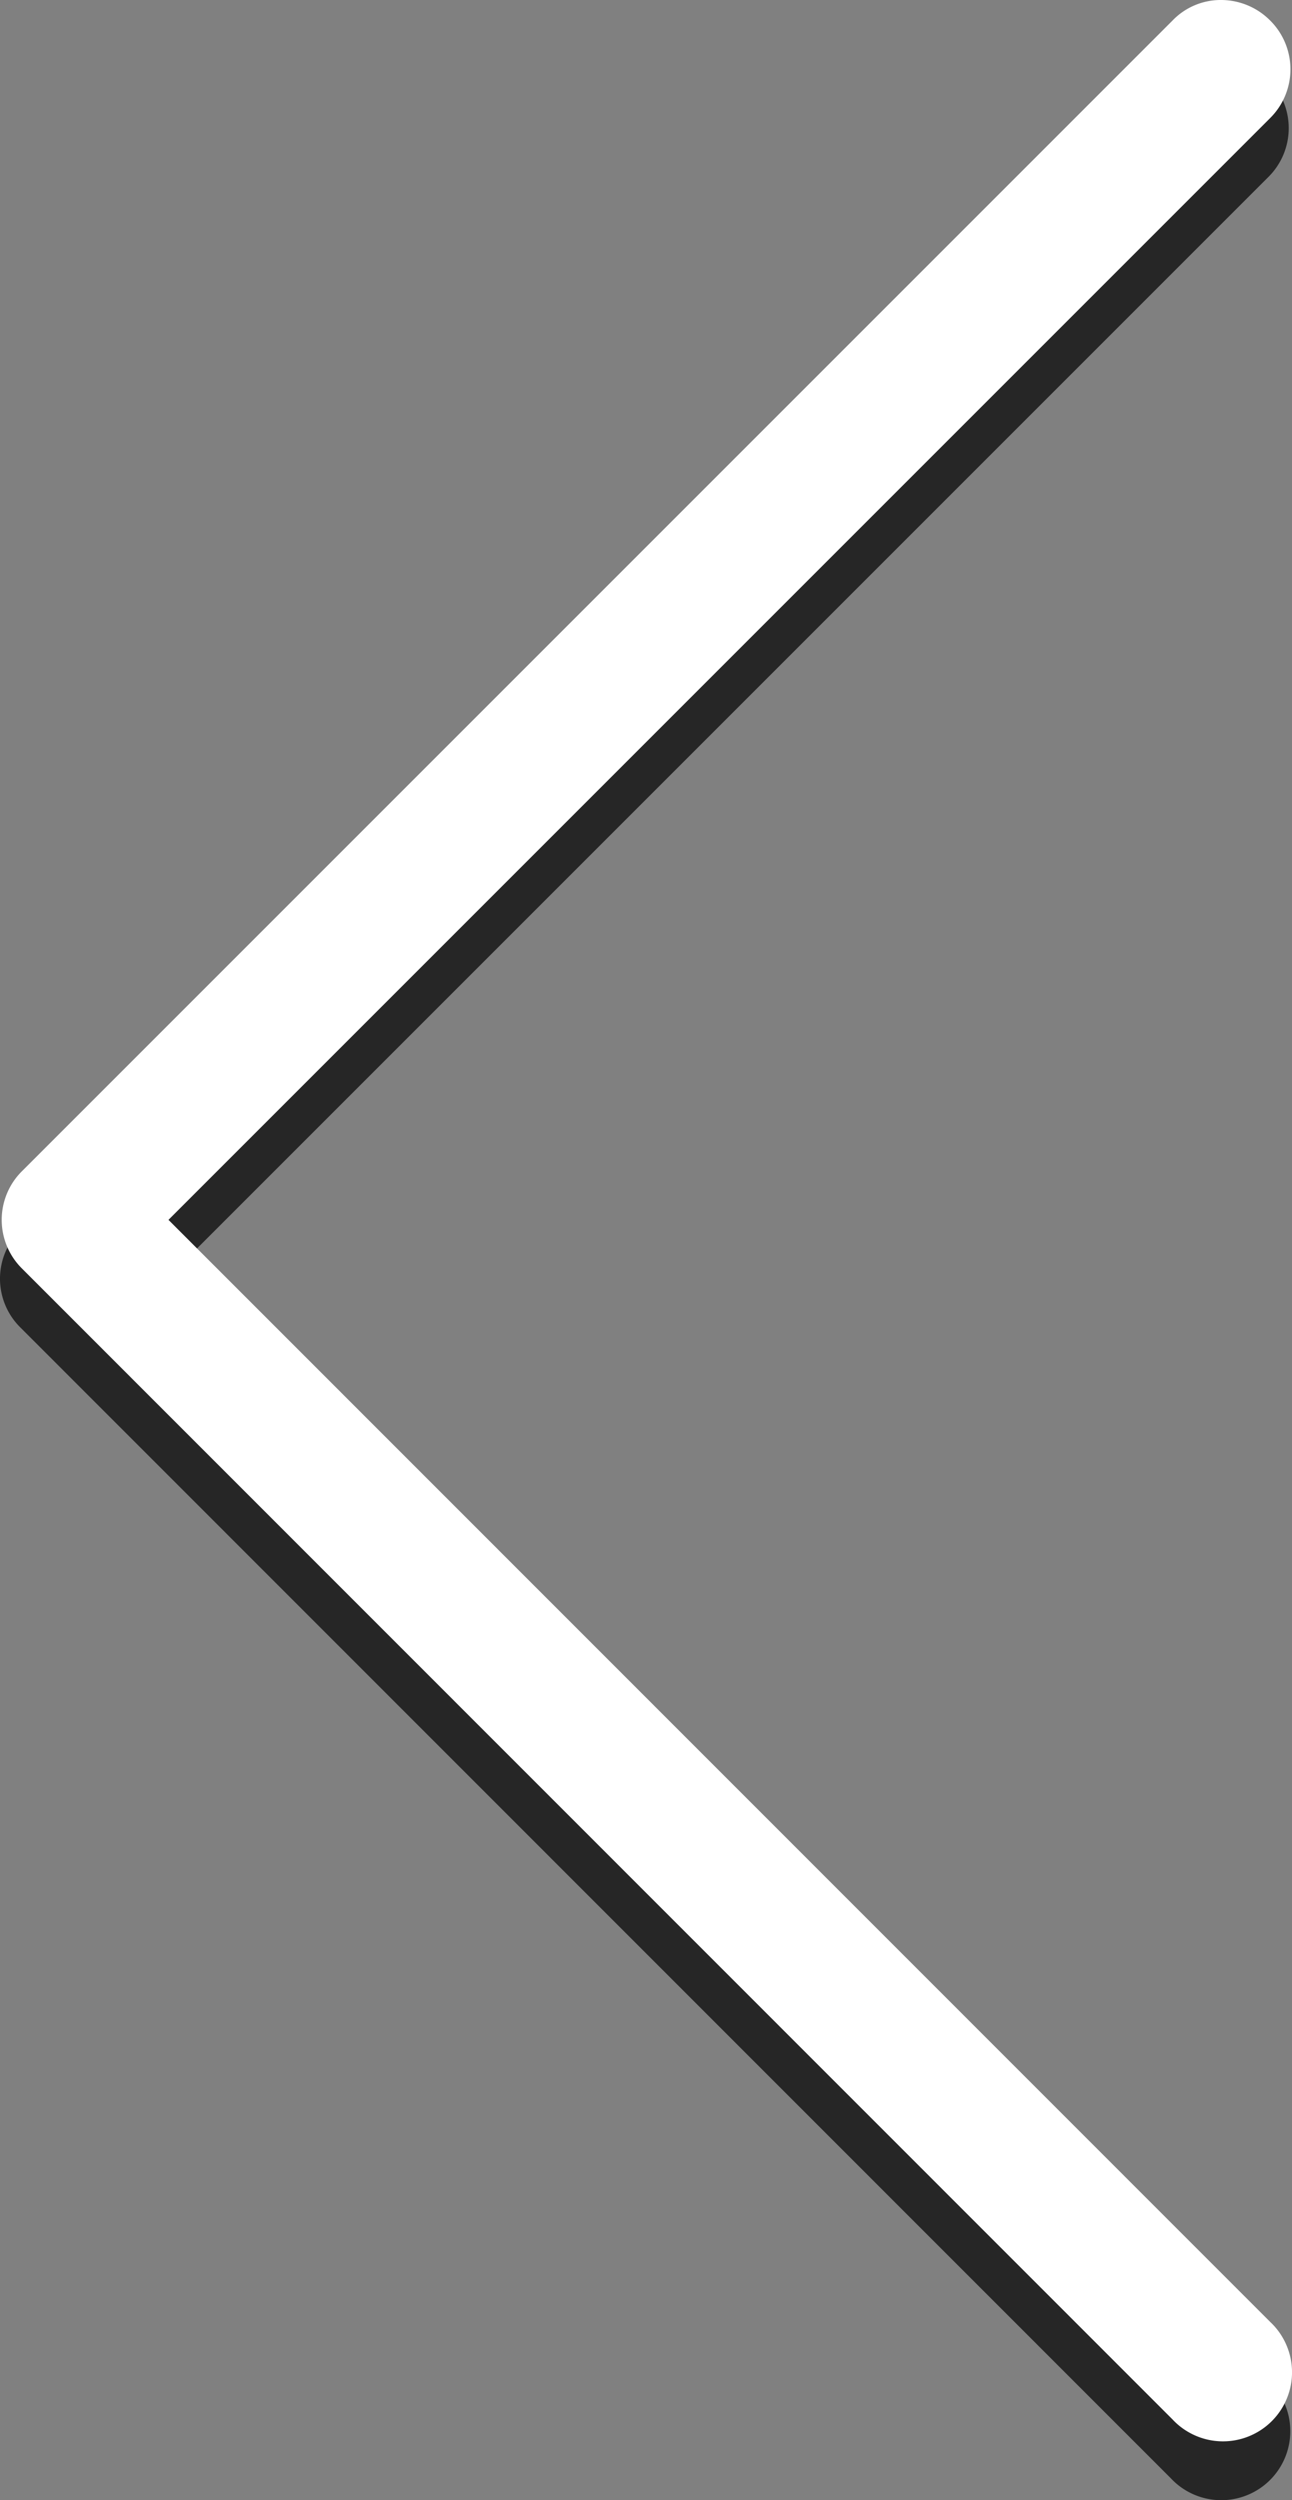 <?xml version="1.0" encoding="UTF-8" standalone="no"?>
<svg
   xmlns:dc="http://purl.org/dc/elements/1.1/"
   xmlns:cc="http://creativecommons.org/ns#"
   xmlns:rdf="http://www.w3.org/1999/02/22-rdf-syntax-ns#"
   xmlns:svg="http://www.w3.org/2000/svg"
   xmlns="http://www.w3.org/2000/svg"
   xmlns:sodipodi="http://sodipodi.sourceforge.net/DTD/sodipodi-0.dtd"
   xmlns:inkscape="http://www.inkscape.org/namespaces/inkscape"
   height="102.479"
   width="52.962"
   id="svg10"
   version="1.1"
   y="0px"
   x="0px"
   viewBox="0 0 52.962 102.479"
   data-name="Layer 1"
   sodipodi:docname="arrow-left.svg"
   inkscape:version="0.92.3 (2405546, 2018-03-11)">
  <rect x="0" y="0" width="52.962" height="102.479" fill="#808080" stroke="none"/>
  <sodipodi:namedview
     pagecolor="#ffffff"
     bordercolor="#666666"
     borderopacity="1"
     objecttolerance="10"
     gridtolerance="10"
     guidetolerance="10"
     inkscape:pageopacity="0"
     inkscape:pageshadow="2"
     inkscape:window-width="1853"
     inkscape:window-height="1025"
     id="namedview7"
     showgrid="false"
     inkscape:zoom="3.3353149"
     inkscape:cx="19.80332"
     inkscape:cy="24.353218"
     inkscape:window-x="67"
     inkscape:window-y="27"
     inkscape:window-maximized="1"
     inkscape:current-layer="svg10" />
  <defs
     id="defs14" />
  <title
     id="title2">Forward</title>
  <path
     inkscape:connector-curvature="0"
     style="fill:#000000;fill-opacity:0.706;stroke:none;stroke-opacity:1"
     id="path4-9"
     d="m 51.996,3.252 a 2.84,2.84 0 0 0 -2,-0.84 2.74,2.74 0 0 0 -2,0.84 L 0.836,50.412 a 2.81,2.81 0 0 0 0,4 L 47.996,101.582 a 2.83,2.83 0 1 0 4,-4 L 6.836,52.412 51.996,7.252 a 2.82,2.82 0 0 0 0,-4 z" />
  <path
     style="fill:#ffffff;fill-opacity:1;stroke:none;stroke-opacity:1"
     id="path4"
     d="m 52.066,0.84 a 2.84,2.84 0 0 0 -2,-0.84 2.74,2.74 0 0 0 -2,0.84 L 0.906,48 a 2.81,2.81 0 0 0 0,4 l 47.16,47.17 a 2.83,2.83 0 1 0 4,-4 L 6.906,50 52.066,4.84 a 2.82,2.82 0 0 0 0,-4 z"
     inkscape:connector-curvature="0" />
</svg>
